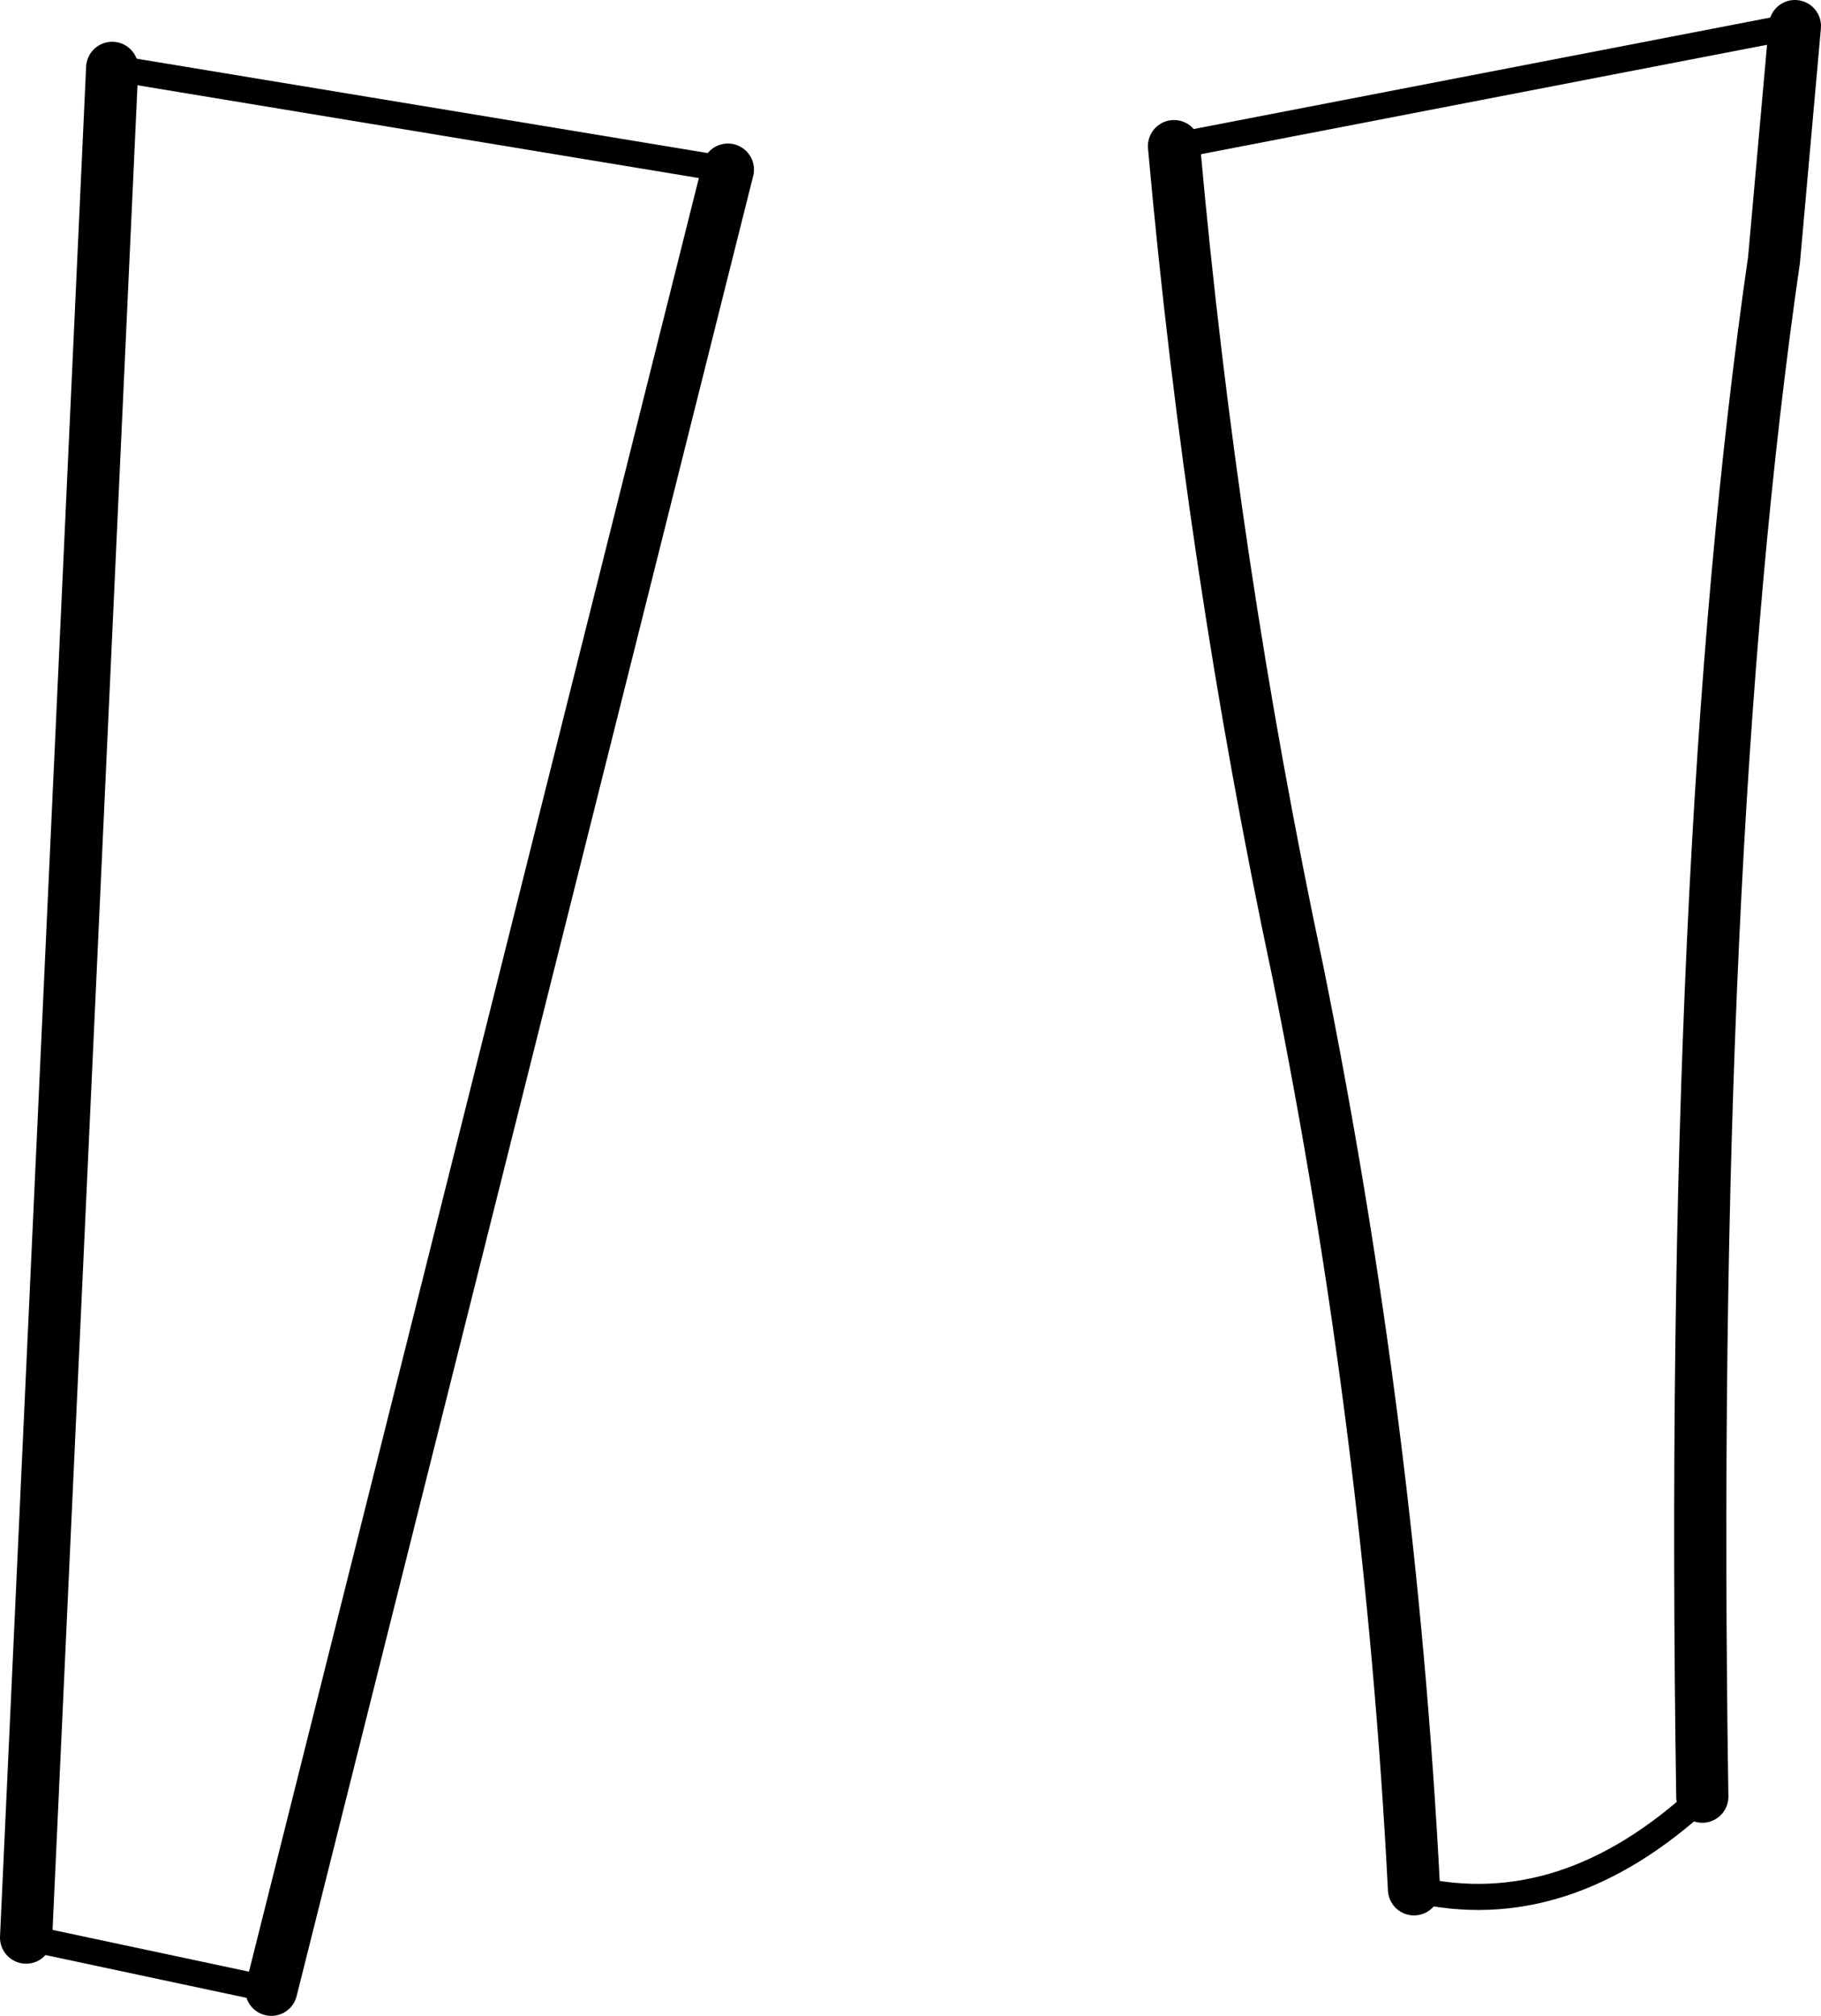 <?xml version="1.0" encoding="UTF-8" standalone="no"?>
<svg xmlns:xlink="http://www.w3.org/1999/xlink" height="77.25px" width="69.8px" xmlns="http://www.w3.org/2000/svg">
  <g transform="matrix(1.0, 0.0, 0.0, 1.0, -153.85, -346.9)">
    <path d="M222.65 347.9 L221.85 356.85 Q218.55 379.6 219.1 415.75 M208.05 419.3 Q207.15 401.75 203.6 384.15 200.3 368.65 198.85 352.5 M158.15 349.5 L154.85 421.15 M164.25 423.15 L181.75 353.4" fill="none" stroke="#000000" stroke-linecap="round" stroke-linejoin="round" stroke-width="2.0"/>
    <path d="M219.1 415.75 Q213.8 420.65 208.05 419.3 M198.85 352.5 L222.65 347.9 M181.75 353.4 L158.15 349.5 M154.85 421.15 L164.25 423.15" fill="none" stroke="#000000" stroke-linecap="round" stroke-linejoin="round" stroke-width="1.0"/>
  </g>
</svg>
